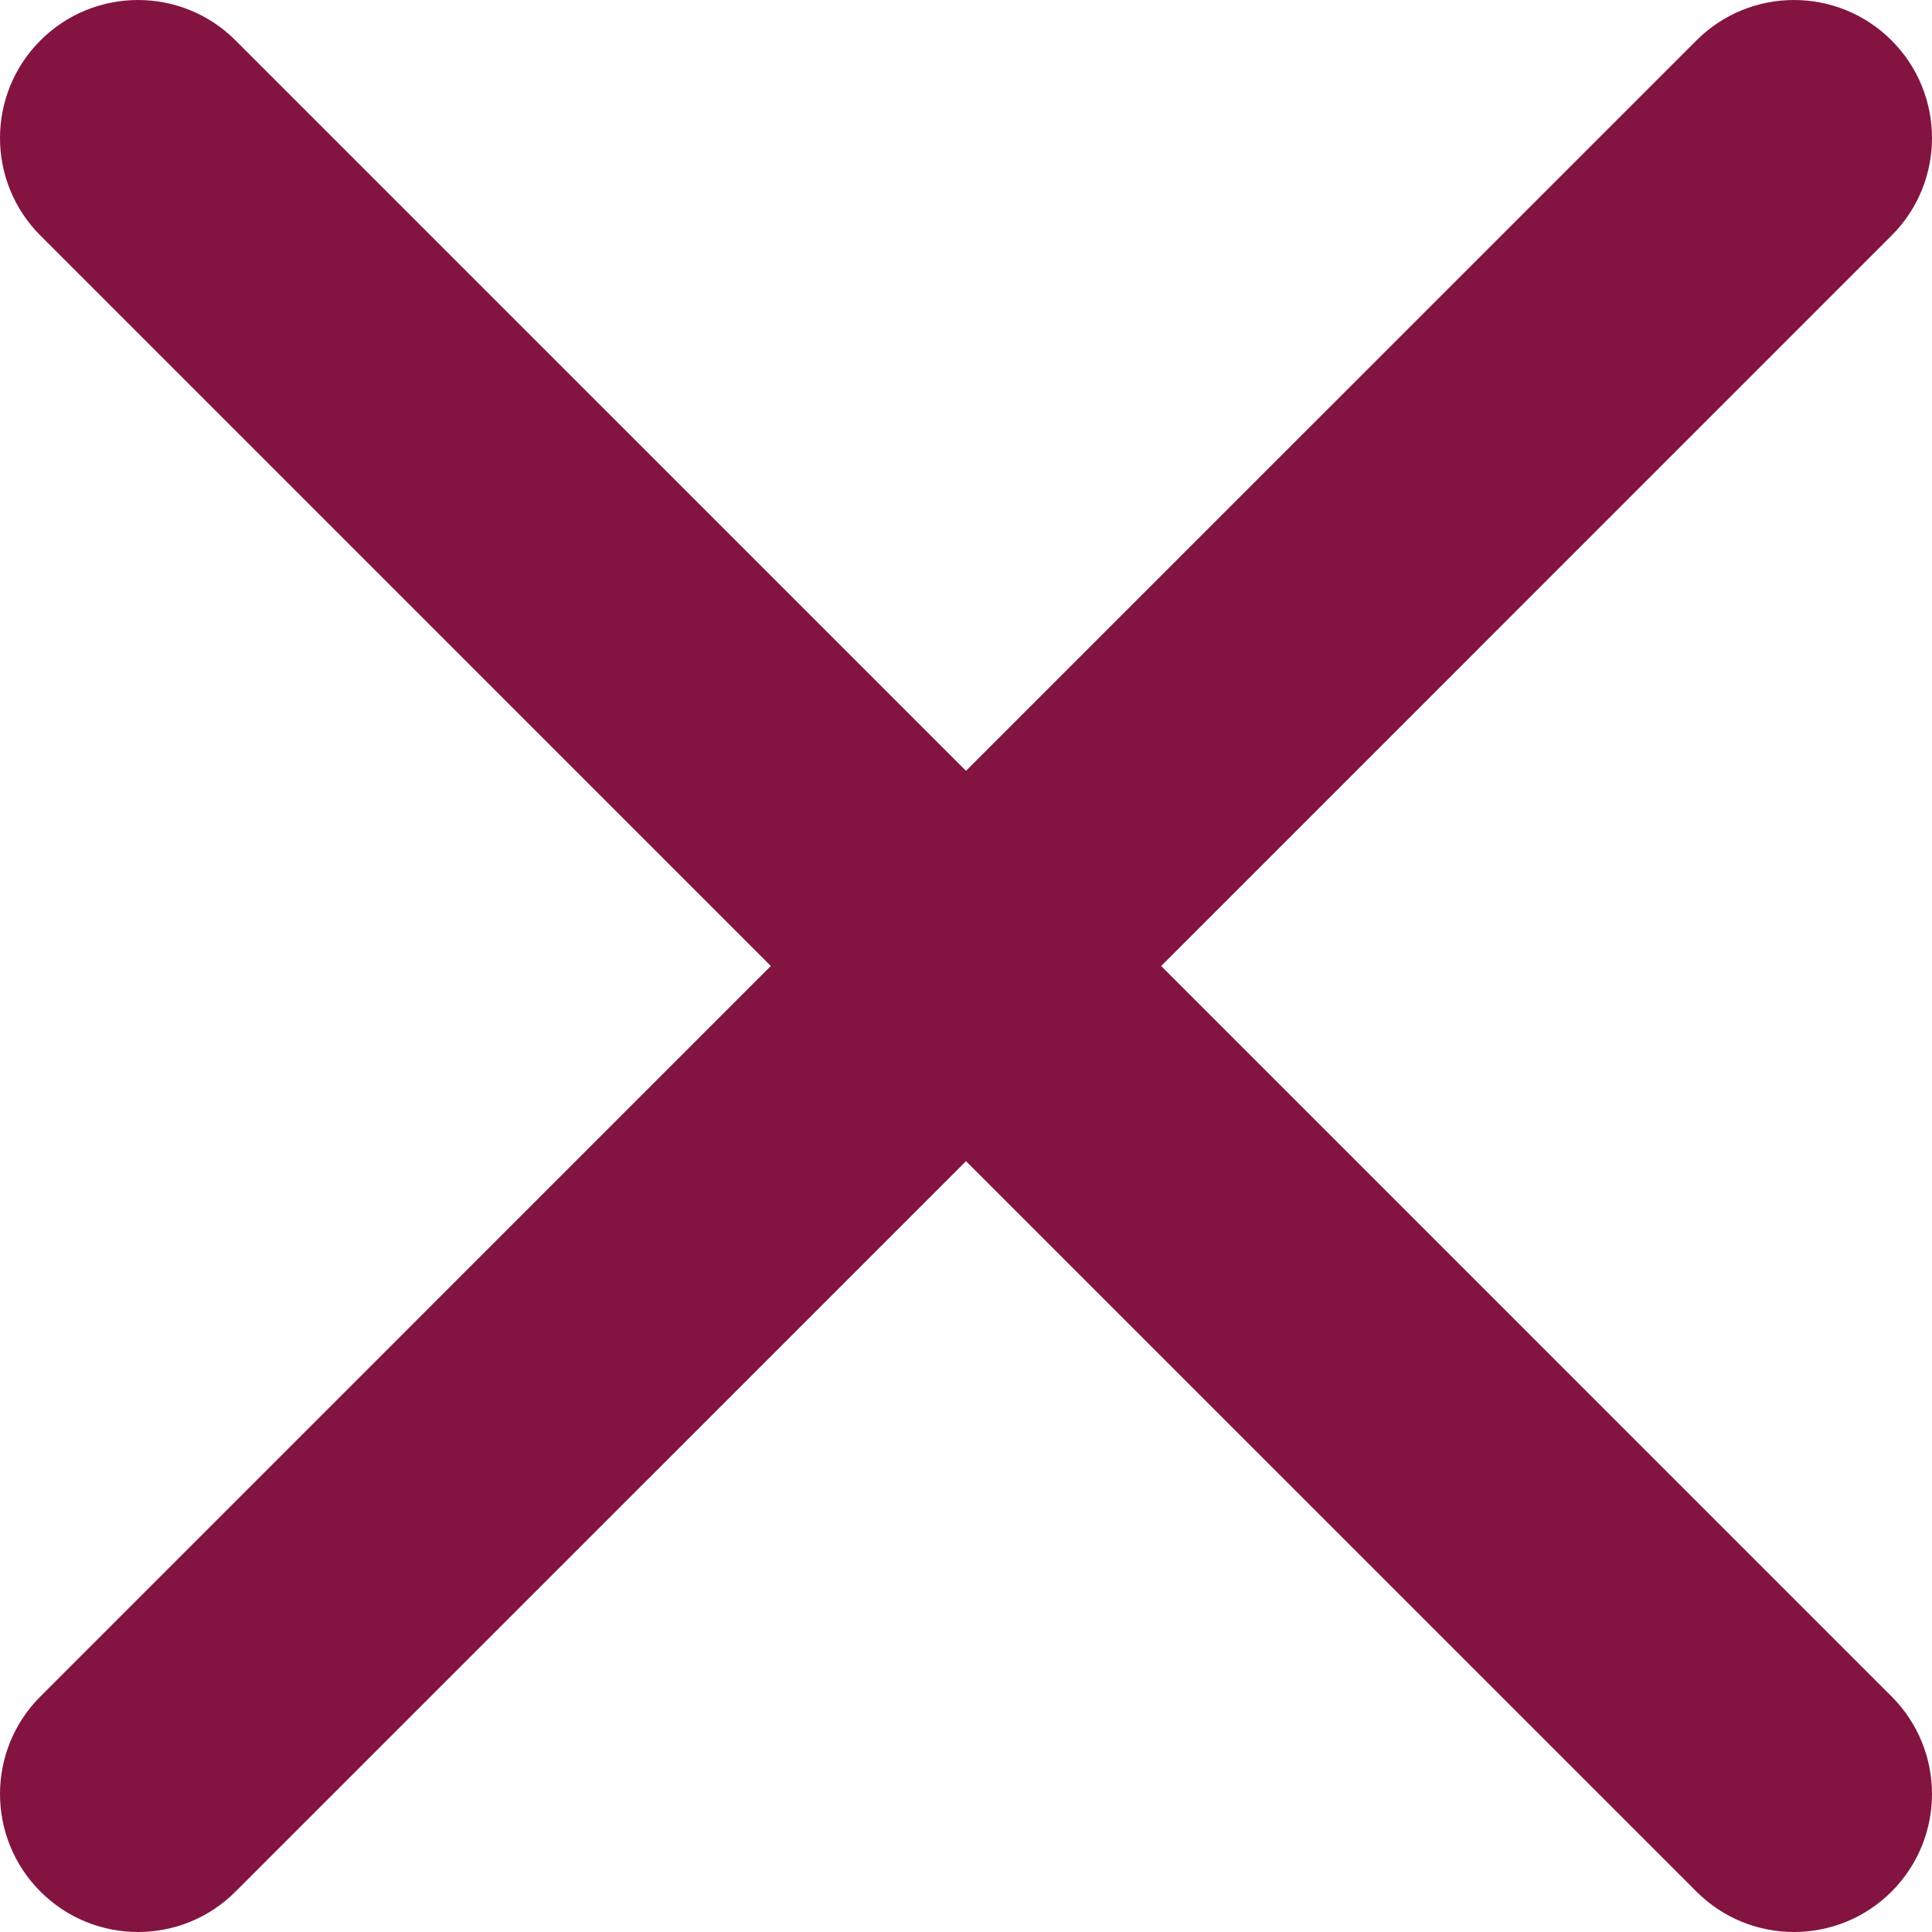 <svg width="40" height="40" viewBox="0 0 40 40" fill="none" xmlns="http://www.w3.org/2000/svg" xmlns:xlink="http://www.w3.org/1999/xlink">
<path d="M4.877,0.837C3.762,-0.279 1.953,-0.279 0.837,0.837C-0.279,1.953 -0.279,3.762 0.837,4.877L15.959,20L0.837,35.123C-0.279,36.238 -0.279,38.047 0.837,39.163C1.953,40.279 3.762,40.279 4.877,39.163L20,24.041L35.123,39.163C36.238,40.279 38.047,40.279 39.163,39.163C40.279,38.047 40.279,36.238 39.163,35.123L24.041,20L39.163,4.877C40.279,3.762 40.279,1.953 39.163,0.837C38.047,-0.279 36.238,-0.279 35.123,0.837L20,15.959L4.877,0.837Z" clip-rule="evenodd" fill-rule="evenodd" fill="#831441"/>
</svg>

